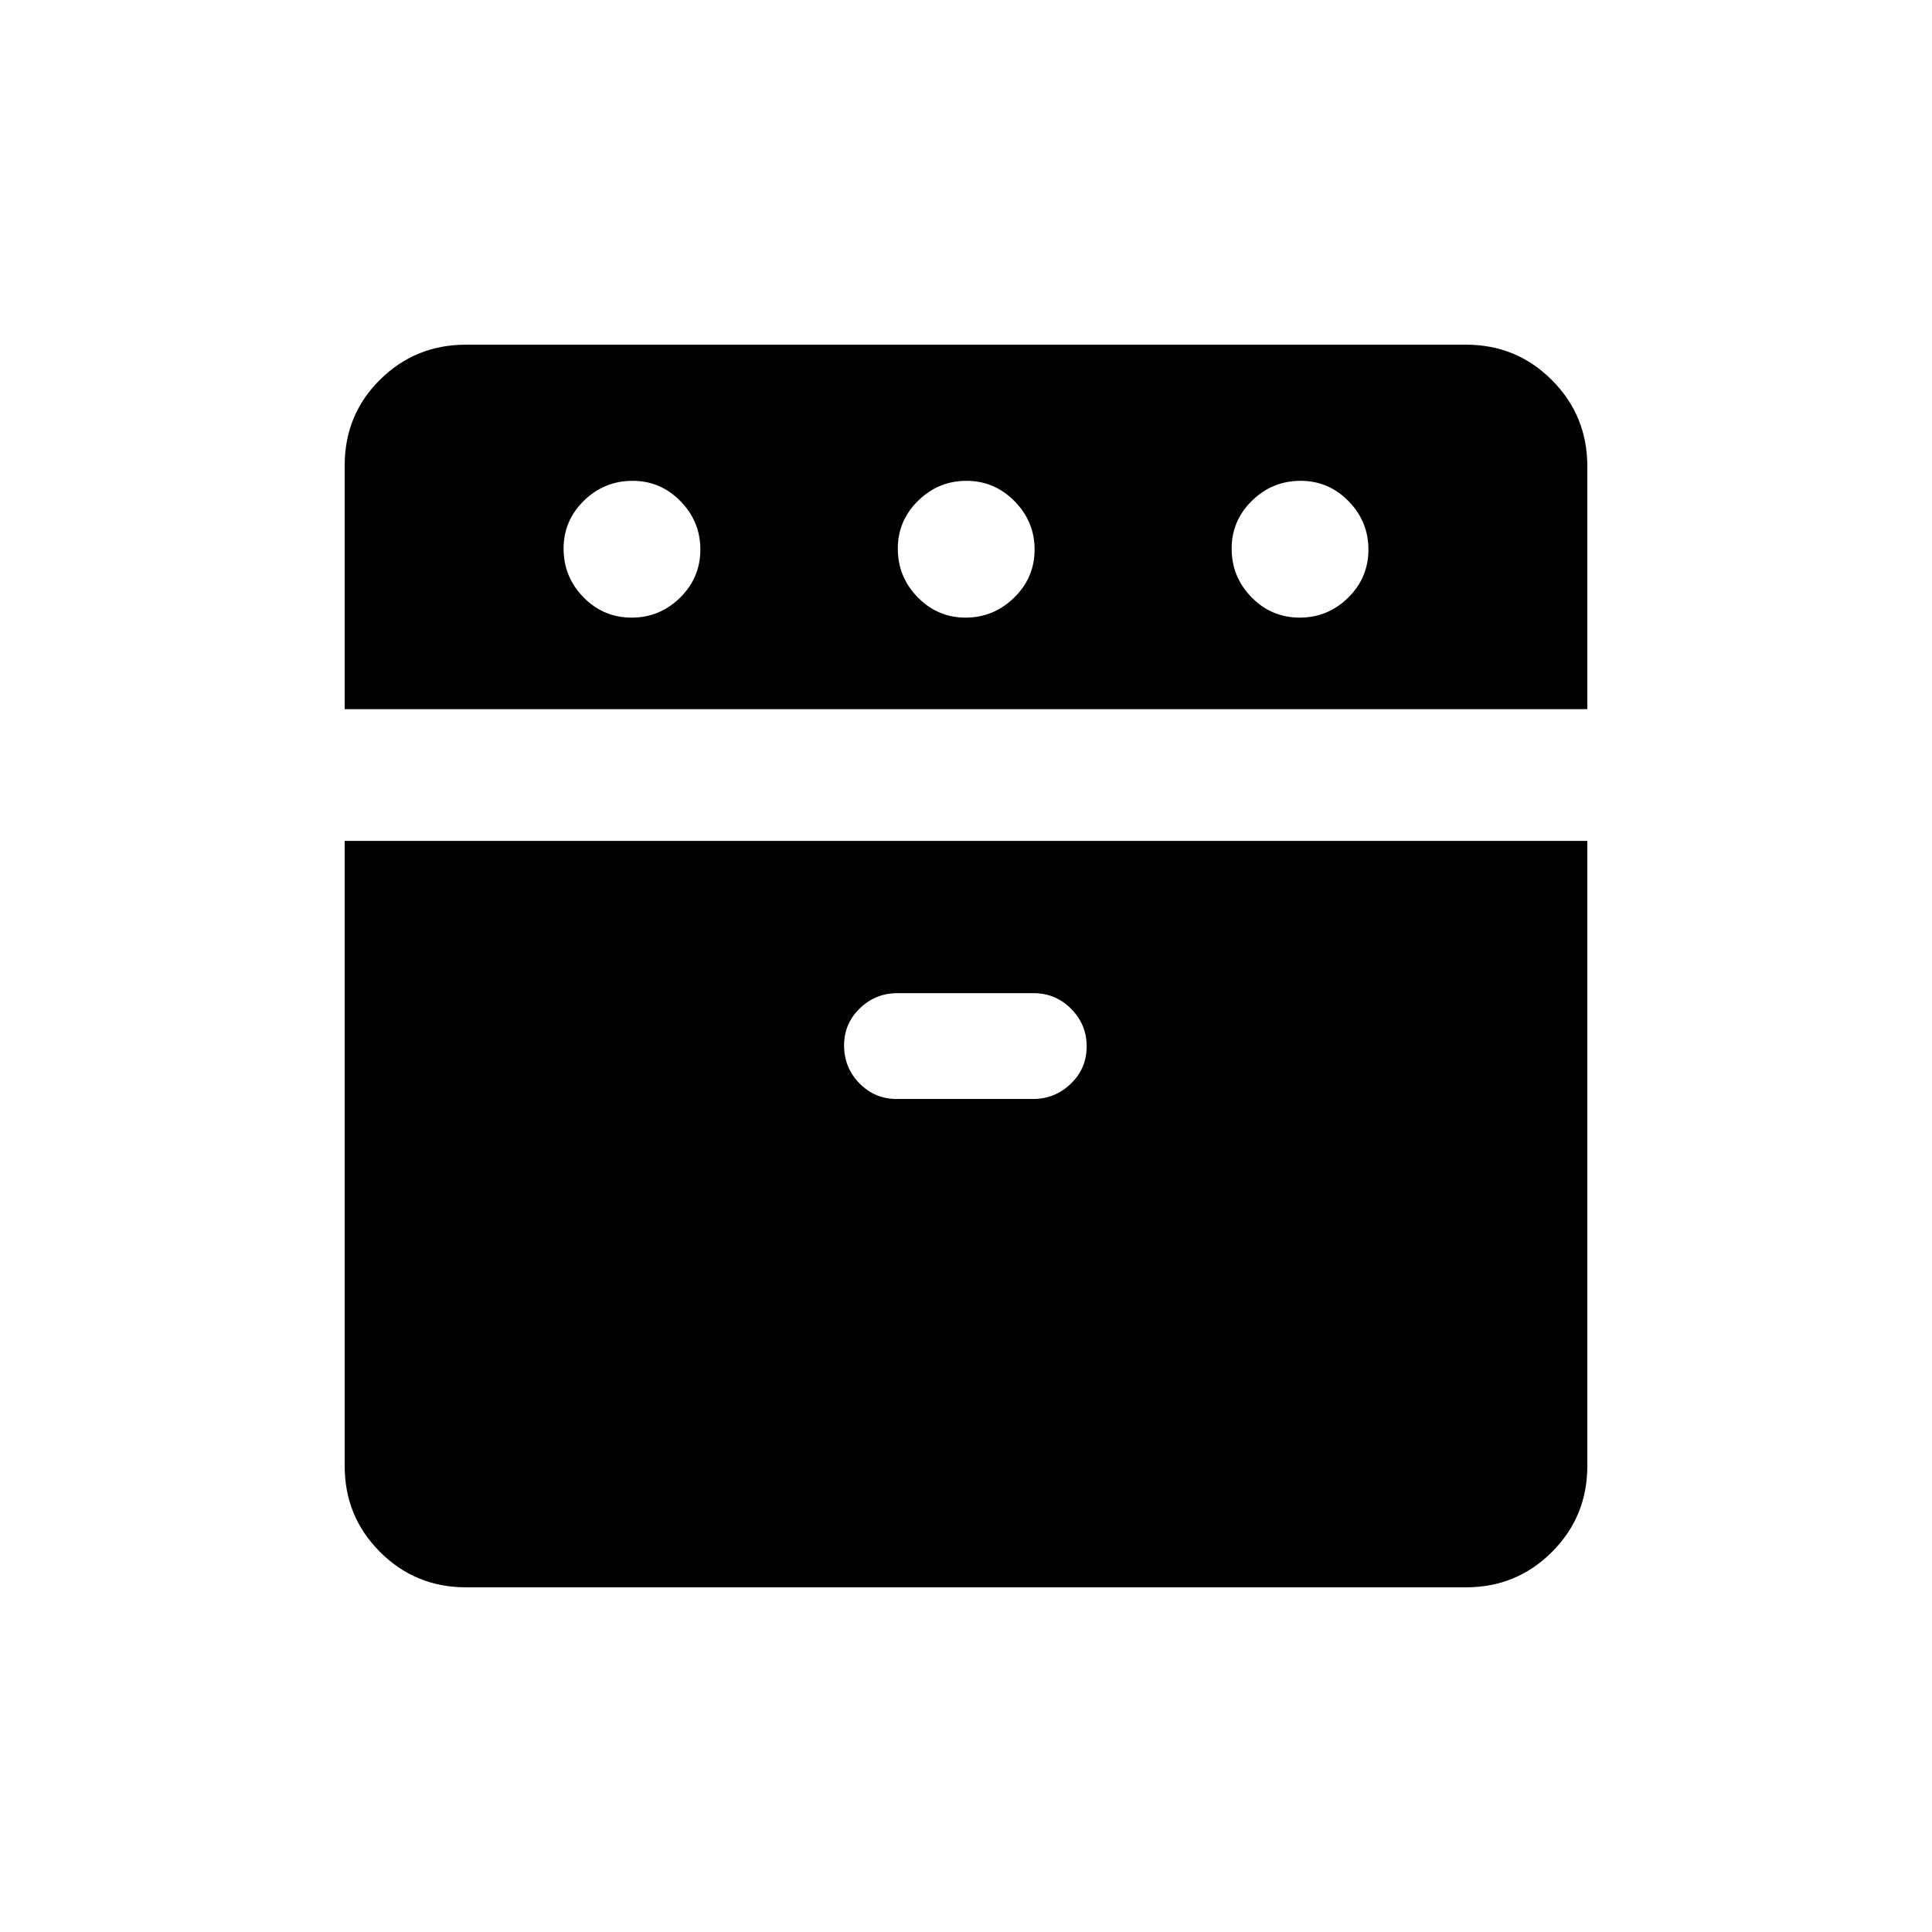<svg xmlns="http://www.w3.org/2000/svg" height="20" viewBox="0 -960 960 960" width="20"><path d="M171.27-607.62v-121.06q0-25.28 17.57-42.66 17.56-17.39 42.7-17.39h496.92q25.14 0 42.7 17.62 17.57 17.61 17.57 42.82v120.67H171.27Zm60.27 436.35q-25.14 0-42.7-17.57-17.57-17.56-17.57-42.7v-310.61h617.46v310.61q0 25.14-17.57 42.7-17.56 17.57-42.7 17.57H231.54Zm82.36-481.84q13.91 0 24-9.89 10.1-9.89 10.1-23.98 0-13.9-9.89-24-9.88-10.1-23.78-10.1-14.1 0-24.2 9.89-10.09 9.88-10.09 23.79 0 14.09 9.88 24.19 9.89 10.1 23.98 10.1Zm131.63 239.19h67.78q10.88 0 18.77-7.58 7.88-7.58 7.88-18.6 0-10.82-7.71-18.61-7.71-7.79-18.59-7.79h-67.78q-10.88 0-18.67 7.58-7.79 7.58-7.79 18.4 0 11.02 7.62 18.81 7.61 7.79 18.49 7.79Zm34.26-239.19q13.9 0 24.09-9.89 10.2-9.89 10.2-23.98 0-13.9-9.98-24-9.99-10.1-23.89-10.1t-24 9.89q-10.09 9.88-10.09 23.79 0 14.09 9.88 24.19 9.89 10.1 23.79 10.1Zm166.08 0q13.9 0 24-9.89 10.09-9.89 10.09-23.98 0-13.9-9.88-24-9.89-10.1-23.79-10.1-14.1 0-24.19 9.89-10.1 9.88-10.1 23.79 0 14.09 9.89 24.19 9.88 10.1 23.98 10.1Z"/></svg>